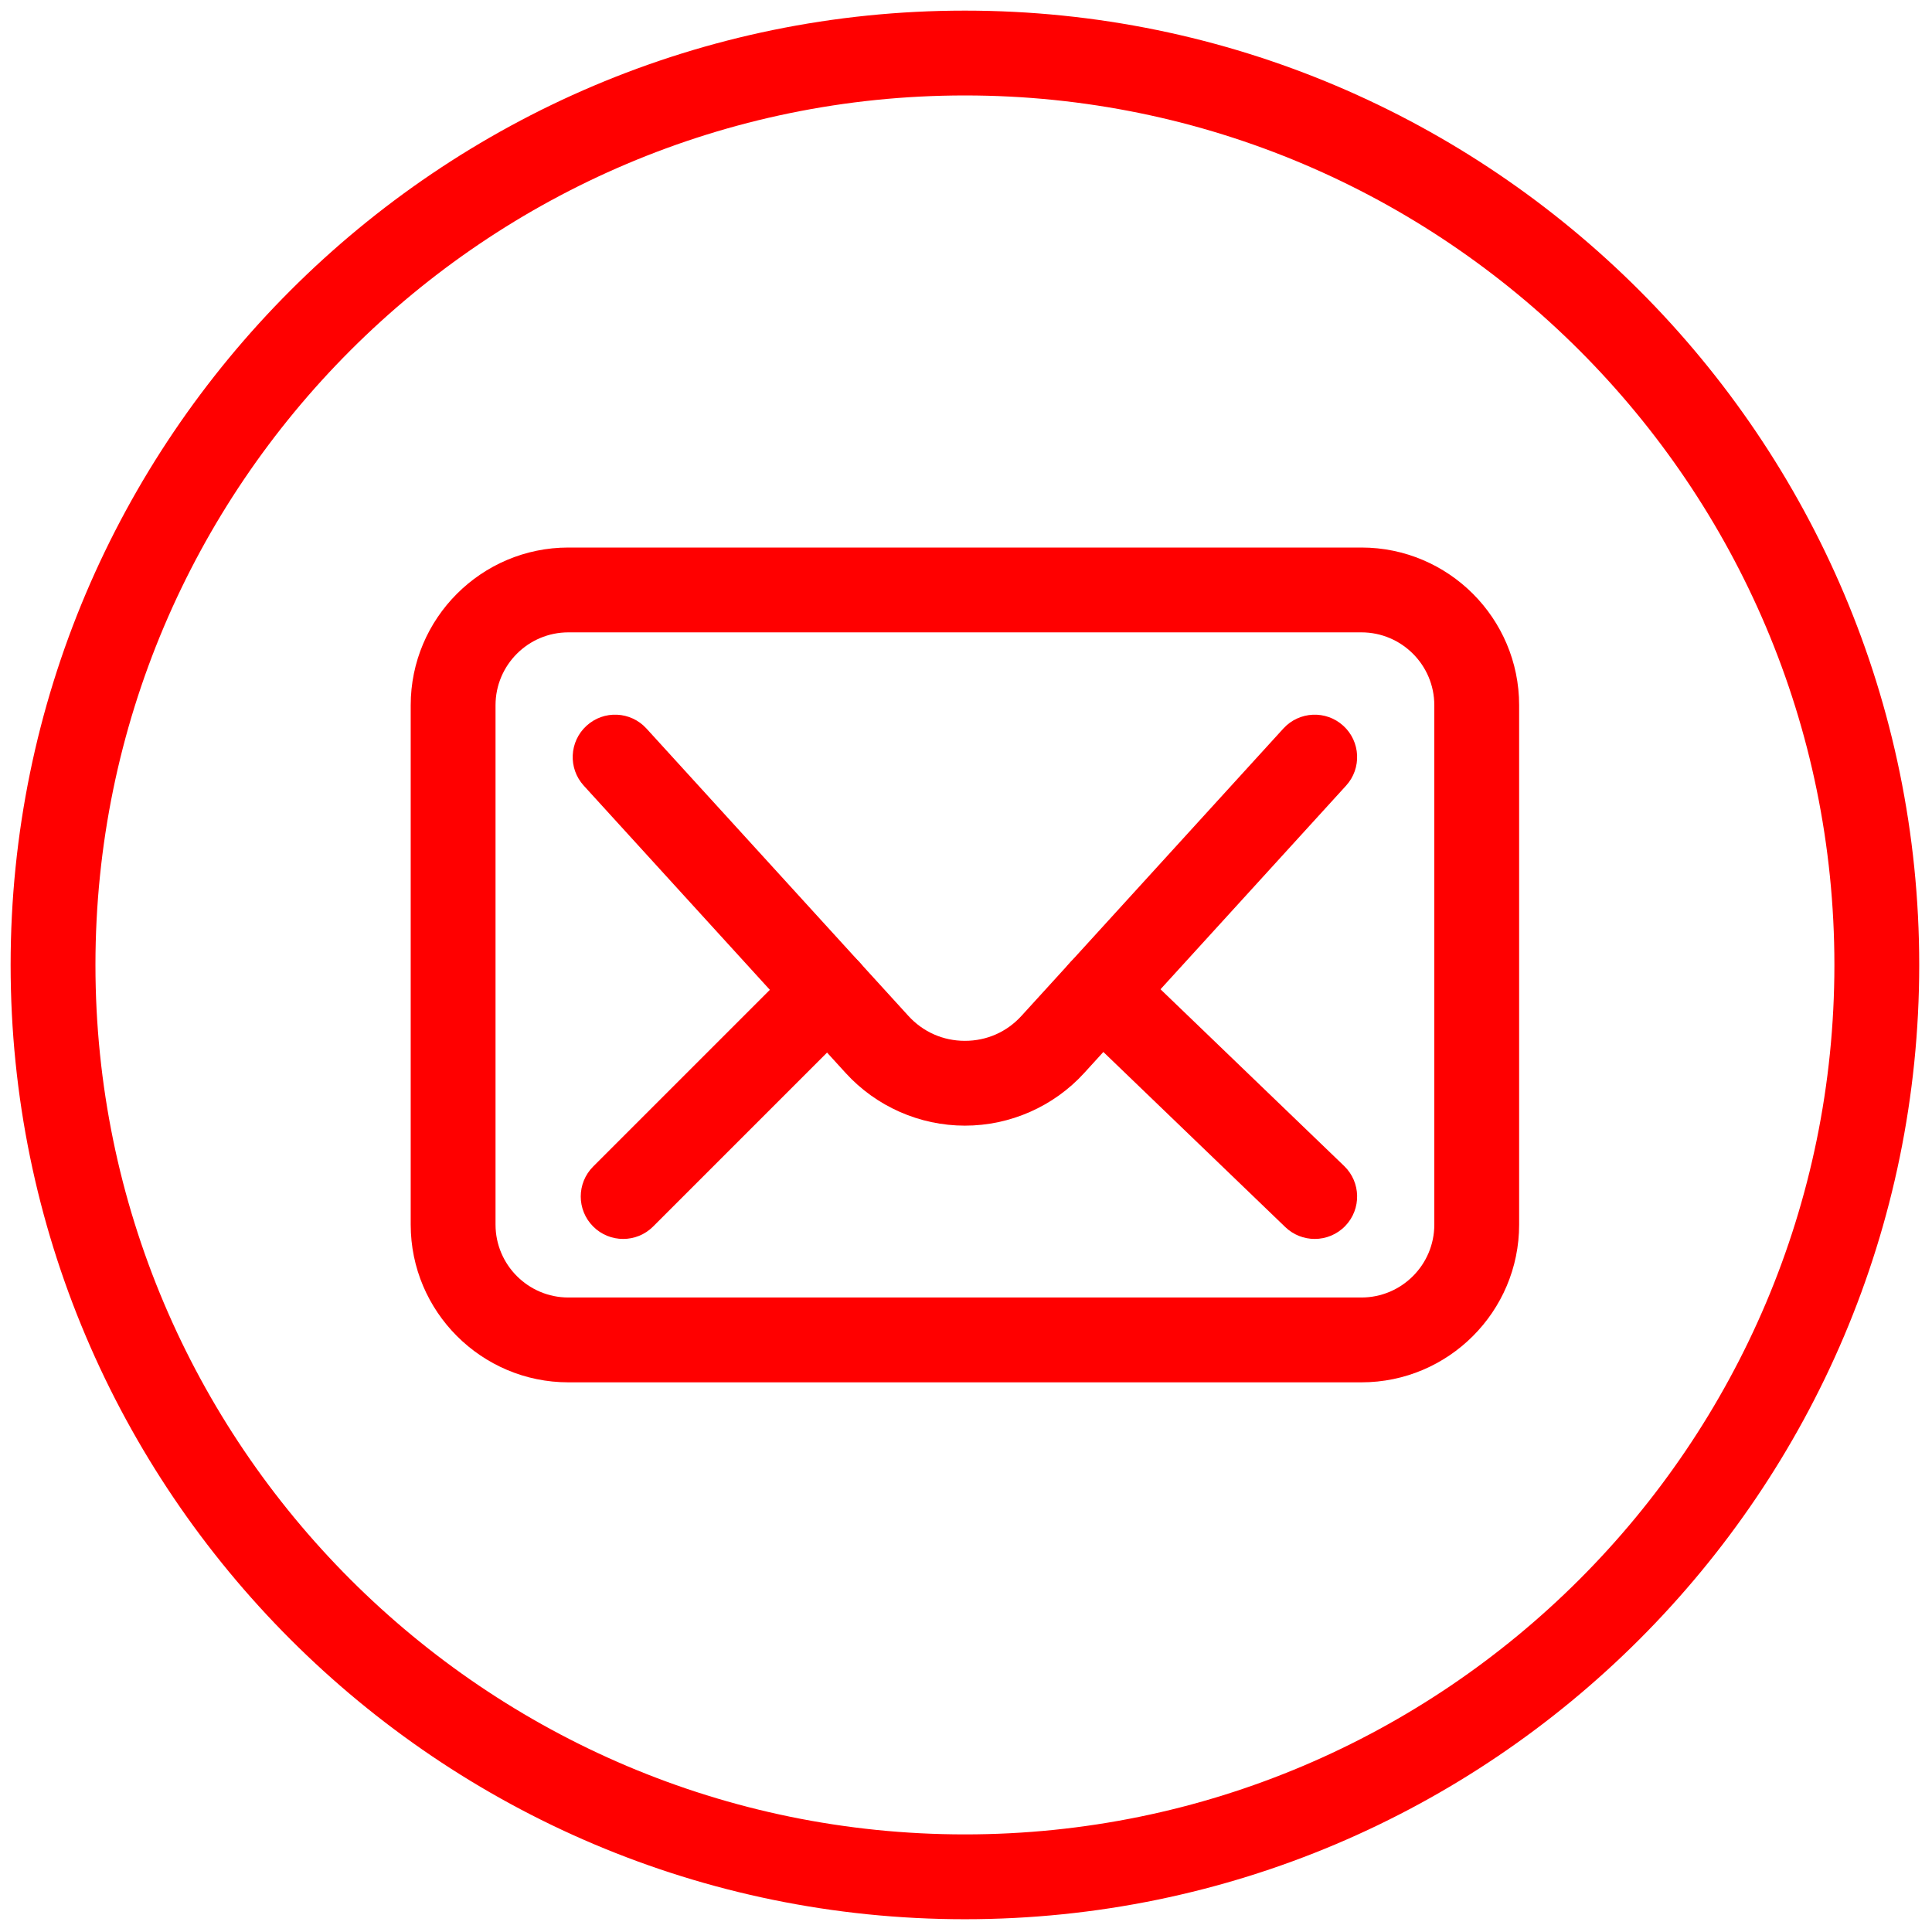 <svg xmlns="http://www.w3.org/2000/svg" xmlns:xlink="http://www.w3.org/1999/xlink" version="1.1" width="50" height="50" viewBox="0 0 256 256" xml:space="preserve">

<defs>
</defs>
<g style="stroke: none; stroke-width: 0; stroke-dasharray: none; stroke-linecap: butt; stroke-linejoin: miter; stroke-miterlimit: 10; fill: #ff0000; fill-rule: nonzero; opacity: 1;" transform="translate(1.407 1.407) scale(2.81 2.81)" >
	<path d="M 63.697 64.683 H 26.302 c -4.1 0 -7.436 -3.336 -7.436 -7.437 V 32.754 c 0 -4.1 3.336 -7.436 7.436 -7.436 h 37.395 c 4.101 0 7.437 3.336 7.437 7.436 v 24.492 C 71.134 61.347 67.798 64.683 63.697 64.683 z M 26.302 29.318 c -1.895 0 -3.436 1.542 -3.436 3.436 v 24.492 c 0 1.895 1.542 3.437 3.436 3.437 h 37.395 c 1.895 0 3.437 -1.542 3.437 -3.437 V 32.754 c 0 -1.895 -1.542 -3.436 -3.437 -3.436 H 26.302 z" style="stroke: none; stroke-width: 1; stroke-dasharray: none; stroke-linecap: butt; stroke-linejoin: miter; stroke-miterlimit: 10; fill: #ff0000; fill-rule: nonzero; opacity: 1;" transform=" matrix(1 0 0 1 0 0) " stroke-linecap="round" />
	<path d="M 45 52.579 c -2.135 0 -4.185 -0.904 -5.623 -2.482 l -12.35 -13.55 c -0.744 -0.816 -0.686 -2.081 0.131 -2.825 c 0.815 -0.745 2.081 -0.686 2.825 0.131 l 12.35 13.549 c 0.692 0.76 1.64 1.178 2.667 1.178 c 1.028 0 1.976 -0.418 2.667 -1.178 l 12.349 -13.549 c 0.744 -0.816 2.01 -0.875 2.826 -0.131 c 0.816 0.744 0.875 2.009 0.131 2.825 l -12.349 13.55 C 49.186 51.675 47.136 52.579 45 52.579 z" style="stroke: none; stroke-width: 1; stroke-dasharray: none; stroke-linecap: butt; stroke-linejoin: miter; stroke-miterlimit: 10; fill: #ff0000; fill-rule: nonzero; opacity: 1;" transform=" matrix(1 0 0 1 0 0) " stroke-linecap="round" />
	<path d="M 45 90 C 20.187 90 0 69.813 0 45 C 0 20.187 20.187 0 45 0 c 24.813 0 45 20.187 45 45 C 90 69.813 69.813 90 45 90 z M 45 4 C 22.393 4 4 22.393 4 45 s 18.393 41 41 41 s 41 -18.393 41 -41 S 67.607 4 45 4 z" style="stroke: none; stroke-width: 1; stroke-dasharray: none; stroke-linecap: butt; stroke-linejoin: miter; stroke-miterlimit: 10; fill: #ff0000; fill-rule: nonzero; opacity: 1;" transform=" matrix(1 0 0 1 0 0) " stroke-linecap="round" />
	<path d="M 28.884 57.921 c -0.512 0 -1.024 -0.195 -1.414 -0.586 c -0.781 -0.781 -0.781 -2.047 0 -2.828 l 9.683 -9.683 c 0.78 -0.781 2.048 -0.781 2.828 0 c 0.781 0.781 0.781 2.047 0 2.828 l -9.683 9.683 C 29.908 57.726 29.396 57.921 28.884 57.921 z" style="stroke: none; stroke-width: 1; stroke-dasharray: none; stroke-linecap: butt; stroke-linejoin: miter; stroke-miterlimit: 10; fill: #ff0000; fill-rule: nonzero; opacity: 1;" transform=" matrix(1 0 0 1 0 0) " stroke-linecap="round" />
	<path d="M 61.494 57.921 c -0.499 0 -0.999 -0.186 -1.387 -0.559 L 50.047 47.68 c -0.796 -0.767 -0.82 -2.032 -0.055 -2.828 c 0.767 -0.795 2.034 -0.82 2.828 -0.054 l 10.061 9.682 c 0.796 0.767 0.82 2.032 0.055 2.828 C 62.543 57.716 62.019 57.921 61.494 57.921 z" style="stroke: none; stroke-width: 1; stroke-dasharray: none; stroke-linecap: butt; stroke-linejoin: miter; stroke-miterlimit: 10; fill: #ff0000; fill-rule: nonzero; opacity: 1;" transform=" matrix(1 0 0 1 0 0) " stroke-linecap="round" />
</g>
</svg>